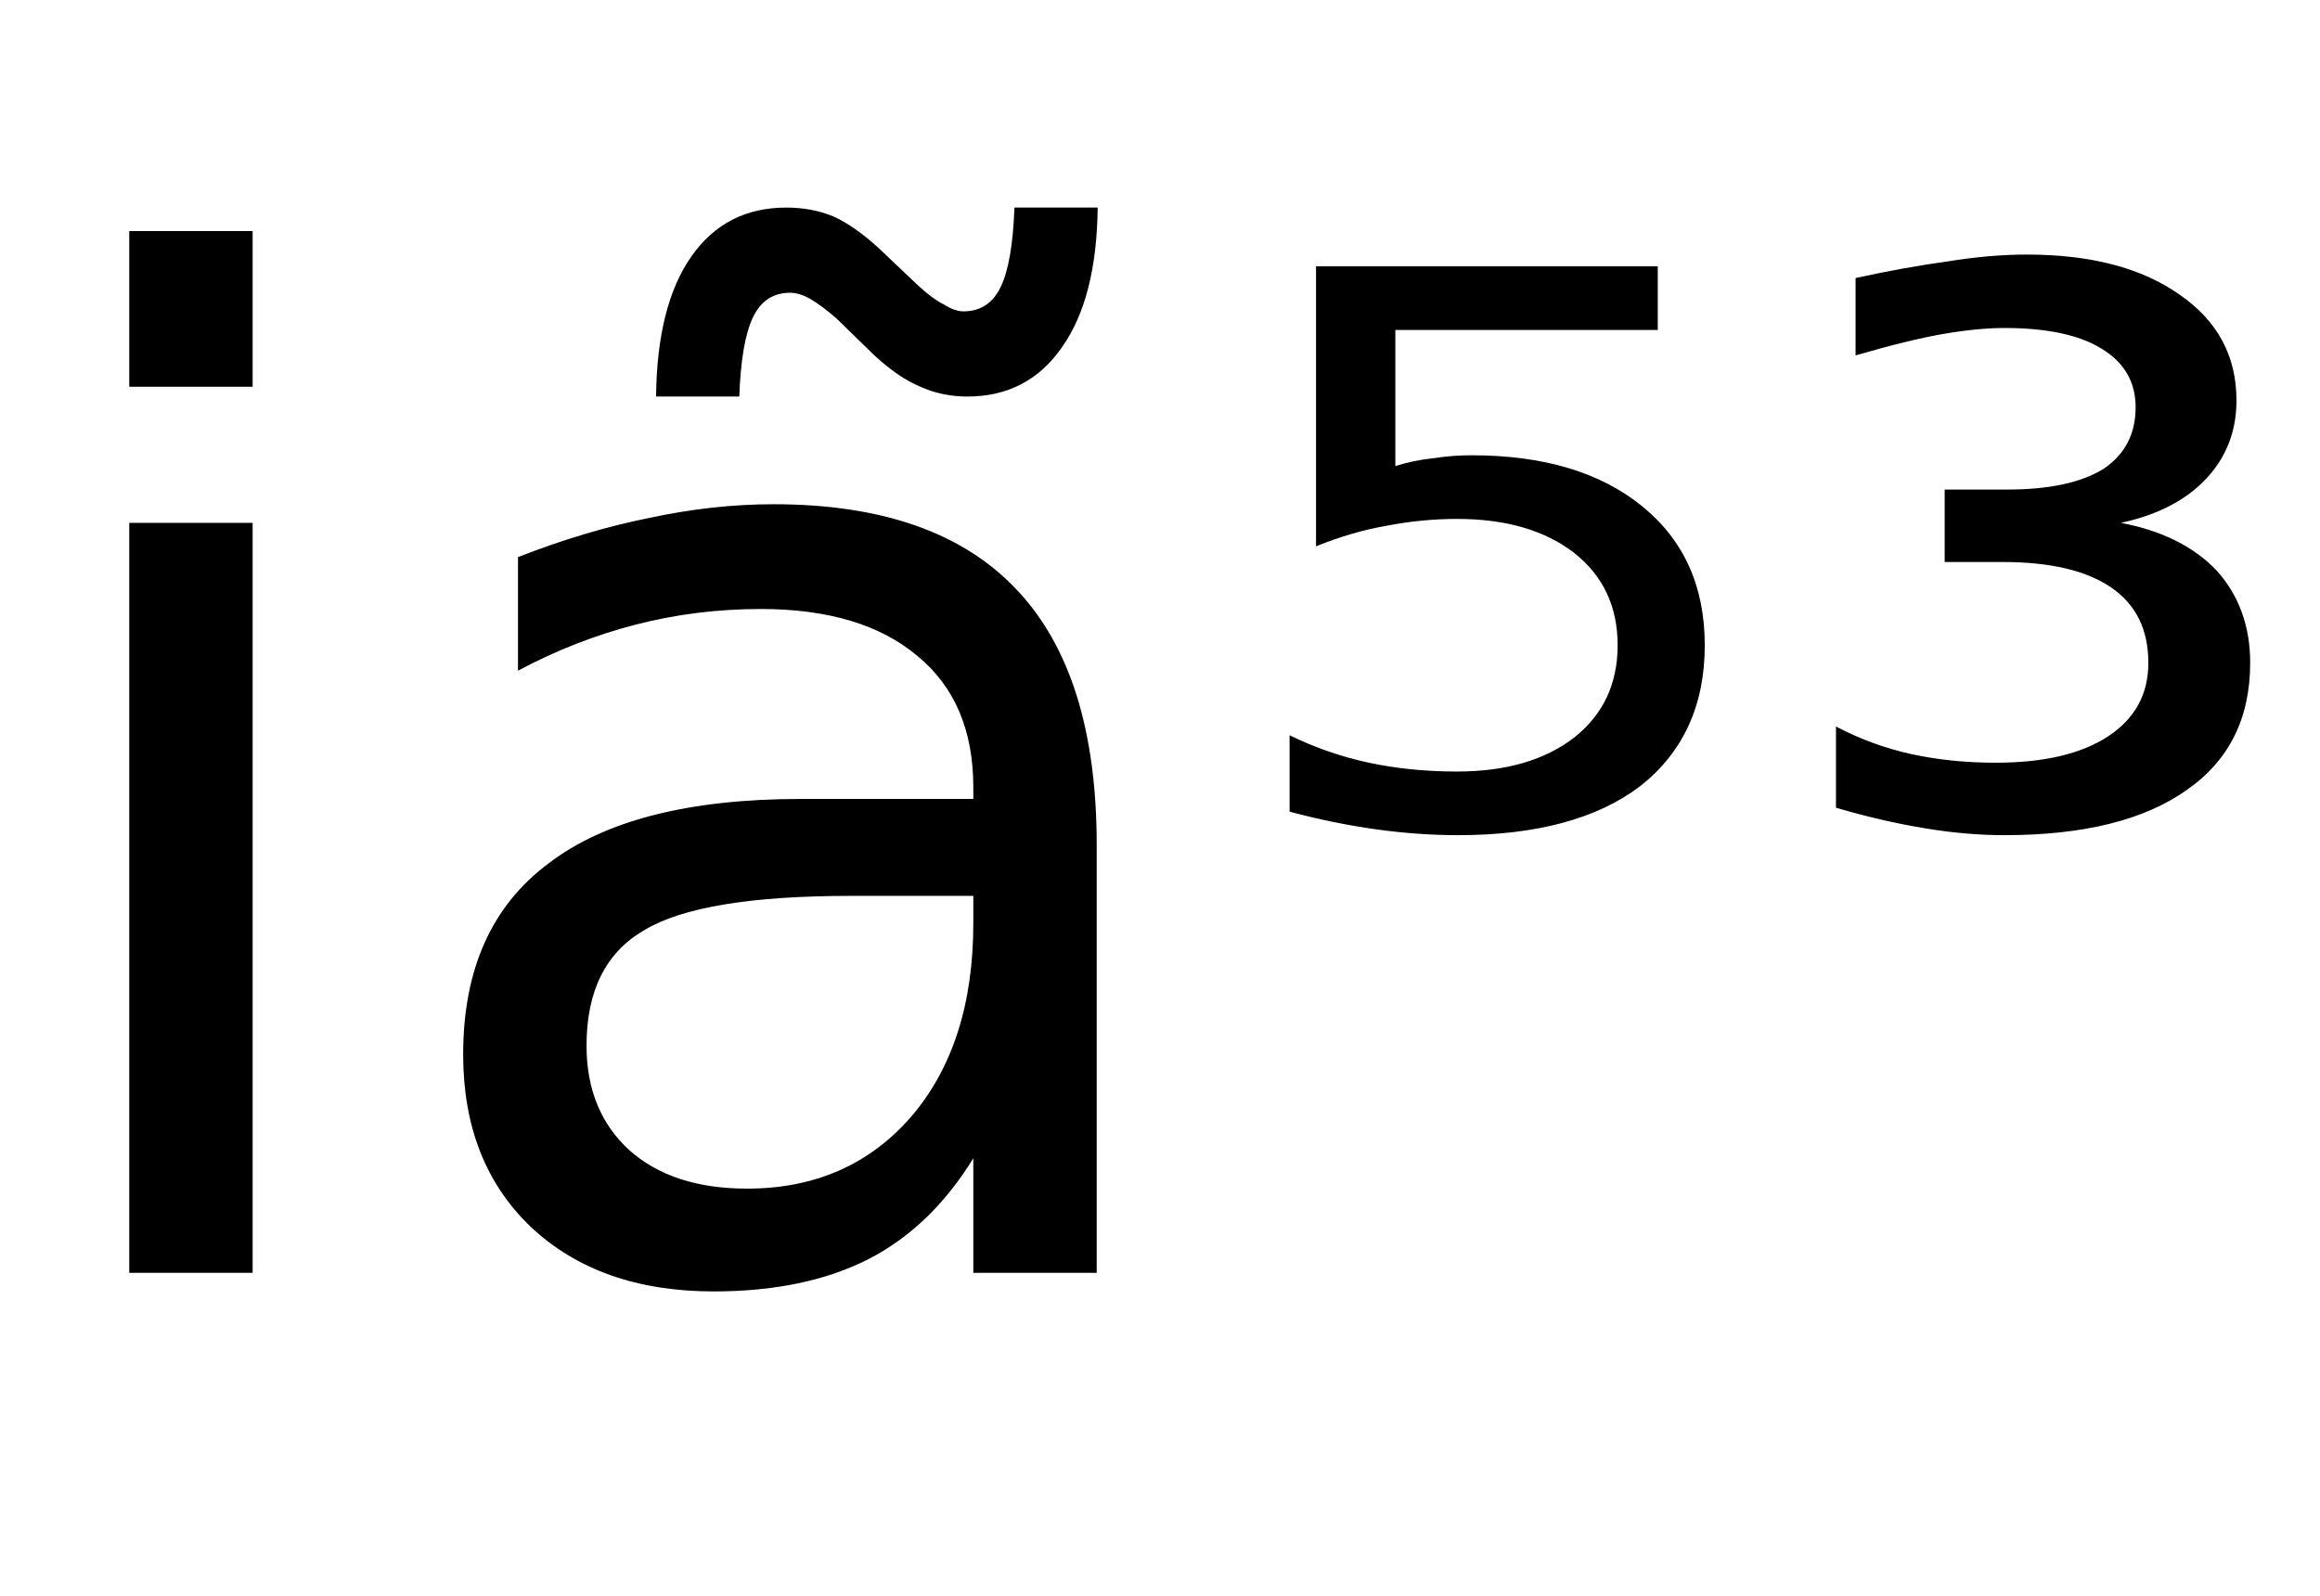 <svg height="16.297" width="23.693" xmlns="http://www.w3.org/2000/svg" ><path d="M1.32 13.00L1.32 5.34L2.58 5.34L2.58 13.00L1.32 13.00ZM1.32 3.95L1.32 2.36L2.58 2.36L2.58 3.95L1.32 3.95ZM9.94 9.15L8.69 9.15Q7.16 9.15 6.58 9.50Q5.99 9.84 5.99 10.68L5.99 10.68Q5.99 11.35 6.43 11.75Q6.87 12.14 7.63 12.14L7.63 12.14Q8.67 12.14 9.31 11.40Q9.94 10.66 9.94 9.43L9.94 9.43L9.94 9.15ZM11.20 8.63L11.20 8.63L11.20 13.00L9.94 13.00L9.94 11.83Q9.51 12.53 8.87 12.86Q8.22 13.19 7.29 13.19L7.29 13.19Q6.12 13.19 5.42 12.53Q4.73 11.87 4.73 10.77L4.73 10.77Q4.73 9.47 5.60 8.82Q6.46 8.16 8.18 8.16L8.18 8.16L9.94 8.16L9.94 8.04Q9.94 7.17 9.37 6.70Q8.80 6.22 7.77 6.22L7.77 6.22Q7.11 6.22 6.49 6.38Q5.87 6.54 5.29 6.85L5.29 6.85L5.29 5.69Q5.98 5.42 6.63 5.29Q7.28 5.15 7.90 5.15L7.90 5.15Q9.56 5.15 10.38 6.02Q11.20 6.88 11.20 8.63ZM8.93 3.63L8.93 3.63L8.54 3.25Q8.39 3.12 8.27 3.05Q8.16 2.99 8.07 2.99L8.07 2.99Q7.81 2.99 7.69 3.24Q7.57 3.49 7.55 4.05L7.55 4.05L6.70 4.05Q6.71 3.12 7.06 2.62Q7.41 2.12 8.03 2.12L8.03 2.12Q8.29 2.12 8.51 2.21Q8.73 2.31 8.98 2.54L8.98 2.54L9.37 2.91Q9.52 3.05 9.64 3.11Q9.75 3.18 9.84 3.18L9.84 3.18Q10.10 3.18 10.22 2.93Q10.34 2.68 10.36 2.12L10.36 2.12L11.21 2.12Q11.20 3.04 10.85 3.54Q10.50 4.05 9.88 4.05L9.88 4.05Q9.62 4.05 9.40 3.95Q9.18 3.86 8.93 3.63ZM13.44 5.58L13.44 2.72L16.93 2.72L16.93 3.37L14.25 3.37L14.25 4.76Q14.44 4.70 14.64 4.68L14.64 4.68Q14.83 4.65 15.03 4.65L15.03 4.65Q16.13 4.65 16.77 5.17L16.77 5.17Q17.41 5.69 17.41 6.59L17.41 6.59Q17.41 7.51 16.75 8.03L16.75 8.03Q16.09 8.53 14.89 8.53L14.89 8.53Q14.48 8.53 14.05 8.47Q13.62 8.41 13.17 8.29L13.17 8.29L13.17 7.51Q13.56 7.70 13.98 7.79L13.98 7.79Q14.40 7.88 14.88 7.88L14.88 7.88Q15.63 7.88 16.08 7.53Q16.52 7.18 16.52 6.59Q16.52 6.00 16.08 5.65Q15.63 5.30 14.88 5.30L14.88 5.30Q14.52 5.30 14.16 5.37Q13.81 5.43 13.44 5.58L13.44 5.58ZM21.66 5.34L21.66 5.34Q22.29 5.46 22.64 5.83Q22.98 6.21 22.98 6.77L22.98 6.77Q22.98 7.62 22.33 8.07Q21.68 8.53 20.47 8.53L20.47 8.53Q20.08 8.53 19.66 8.46Q19.23 8.39 18.75 8.25L18.75 8.25L18.75 7.42Q19.11 7.61 19.51 7.70Q19.92 7.79 20.38 7.79L20.38 7.79Q21.12 7.79 21.53 7.52Q21.94 7.25 21.94 6.77L21.94 6.77Q21.94 6.26 21.56 6.00Q21.18 5.74 20.45 5.74L20.45 5.74L19.86 5.74L19.86 5.00L20.50 5.00Q21.14 5.00 21.48 4.79Q21.81 4.57 21.81 4.16L21.81 4.16Q21.81 3.77 21.46 3.56Q21.12 3.35 20.47 3.35L20.47 3.35Q20.20 3.35 19.85 3.41Q19.50 3.47 18.95 3.63L18.95 3.63L18.95 2.84Q19.45 2.73 19.89 2.67Q20.32 2.60 20.70 2.60L20.70 2.60Q21.68 2.60 22.26 3.01Q22.84 3.41 22.84 4.09L22.84 4.09Q22.84 4.56 22.53 4.89Q22.22 5.22 21.66 5.34Z"></path></svg>